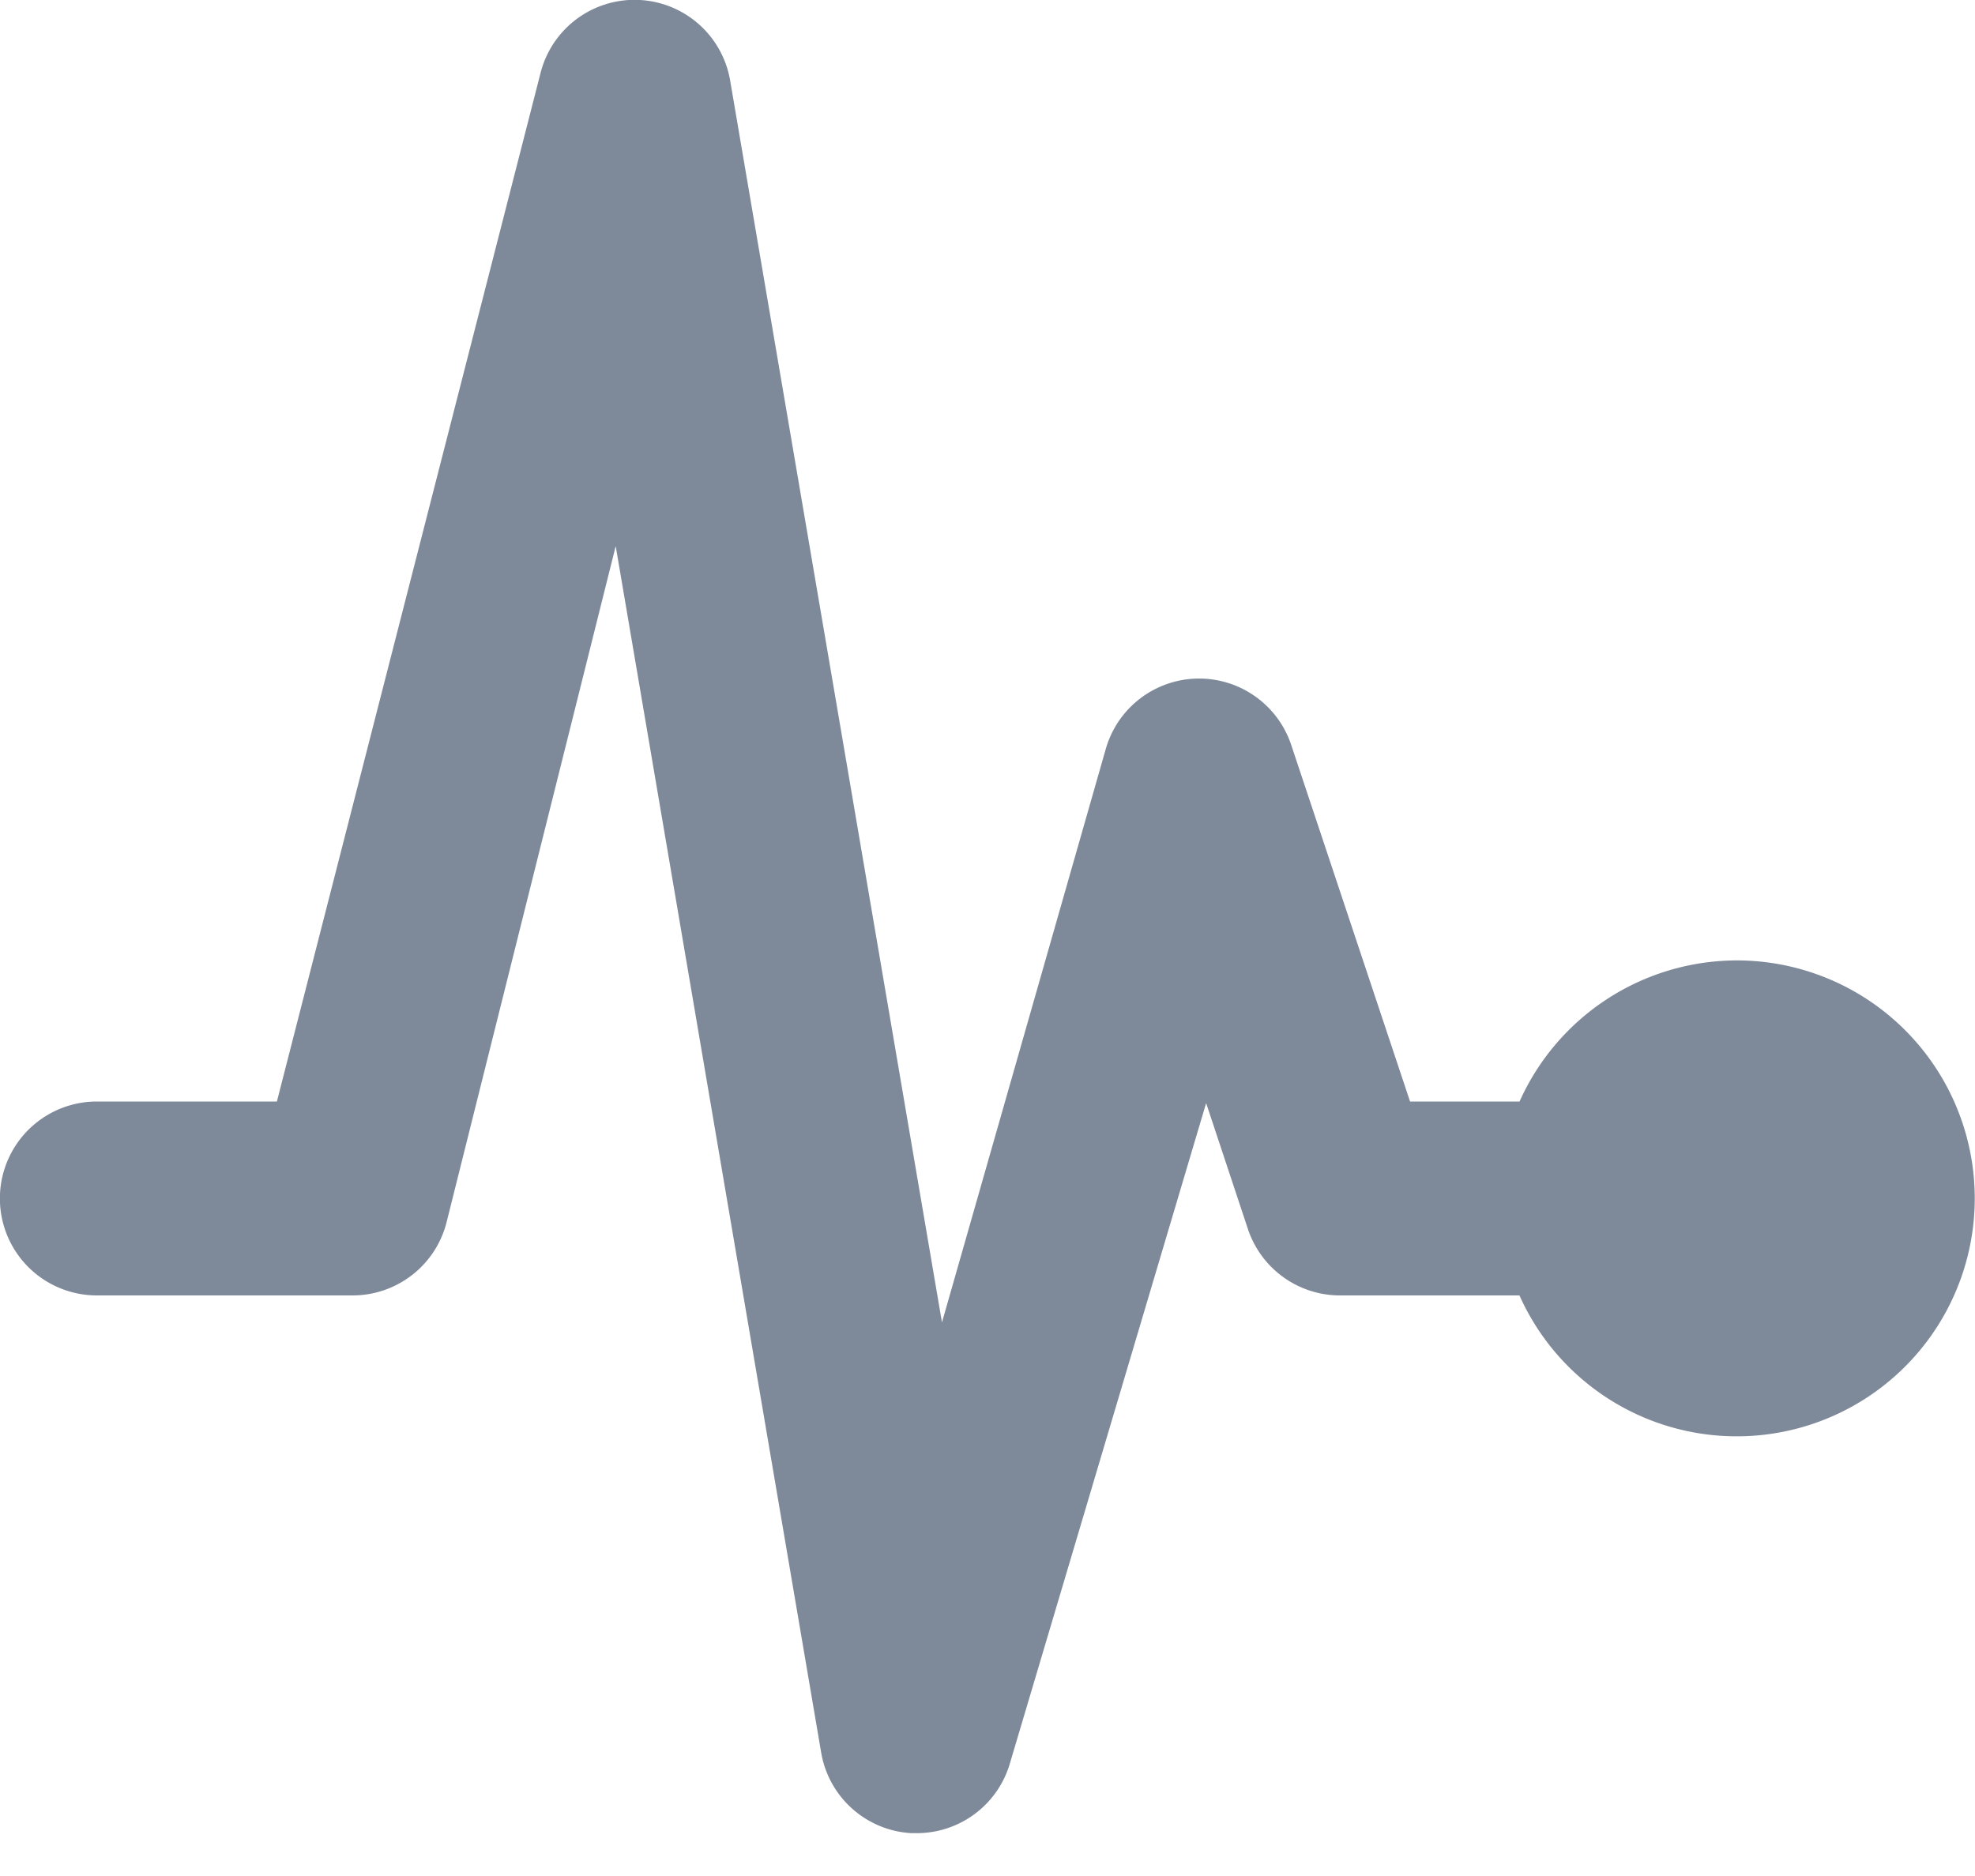 <svg width="20" height="19" fill="none" xmlns="http://www.w3.org/2000/svg"><path d="M17.589 9.727a2.414 2.414 0 0 0-2.201 1.429h-1.109L13.074 7.54a.983.983 0 0 0-1.875.041l-1.66 5.812L7.394.816a.982.982 0 0 0-1.92-.077l-2.67 10.417H.981a.982.982 0 1 0 0 1.964h2.59a.982.982 0 0 0 .952-.744l1.712-6.845 2.08 12.215a.982.982 0 0 0 .914.82h.055a.982.982 0 0 0 .945-.714l1.985-6.68.424 1.278a.983.983 0 0 0 .932.67h1.817a2.41 2.41 0 1 0 2.2-3.393Z" fill="#7E899A"/></svg>

